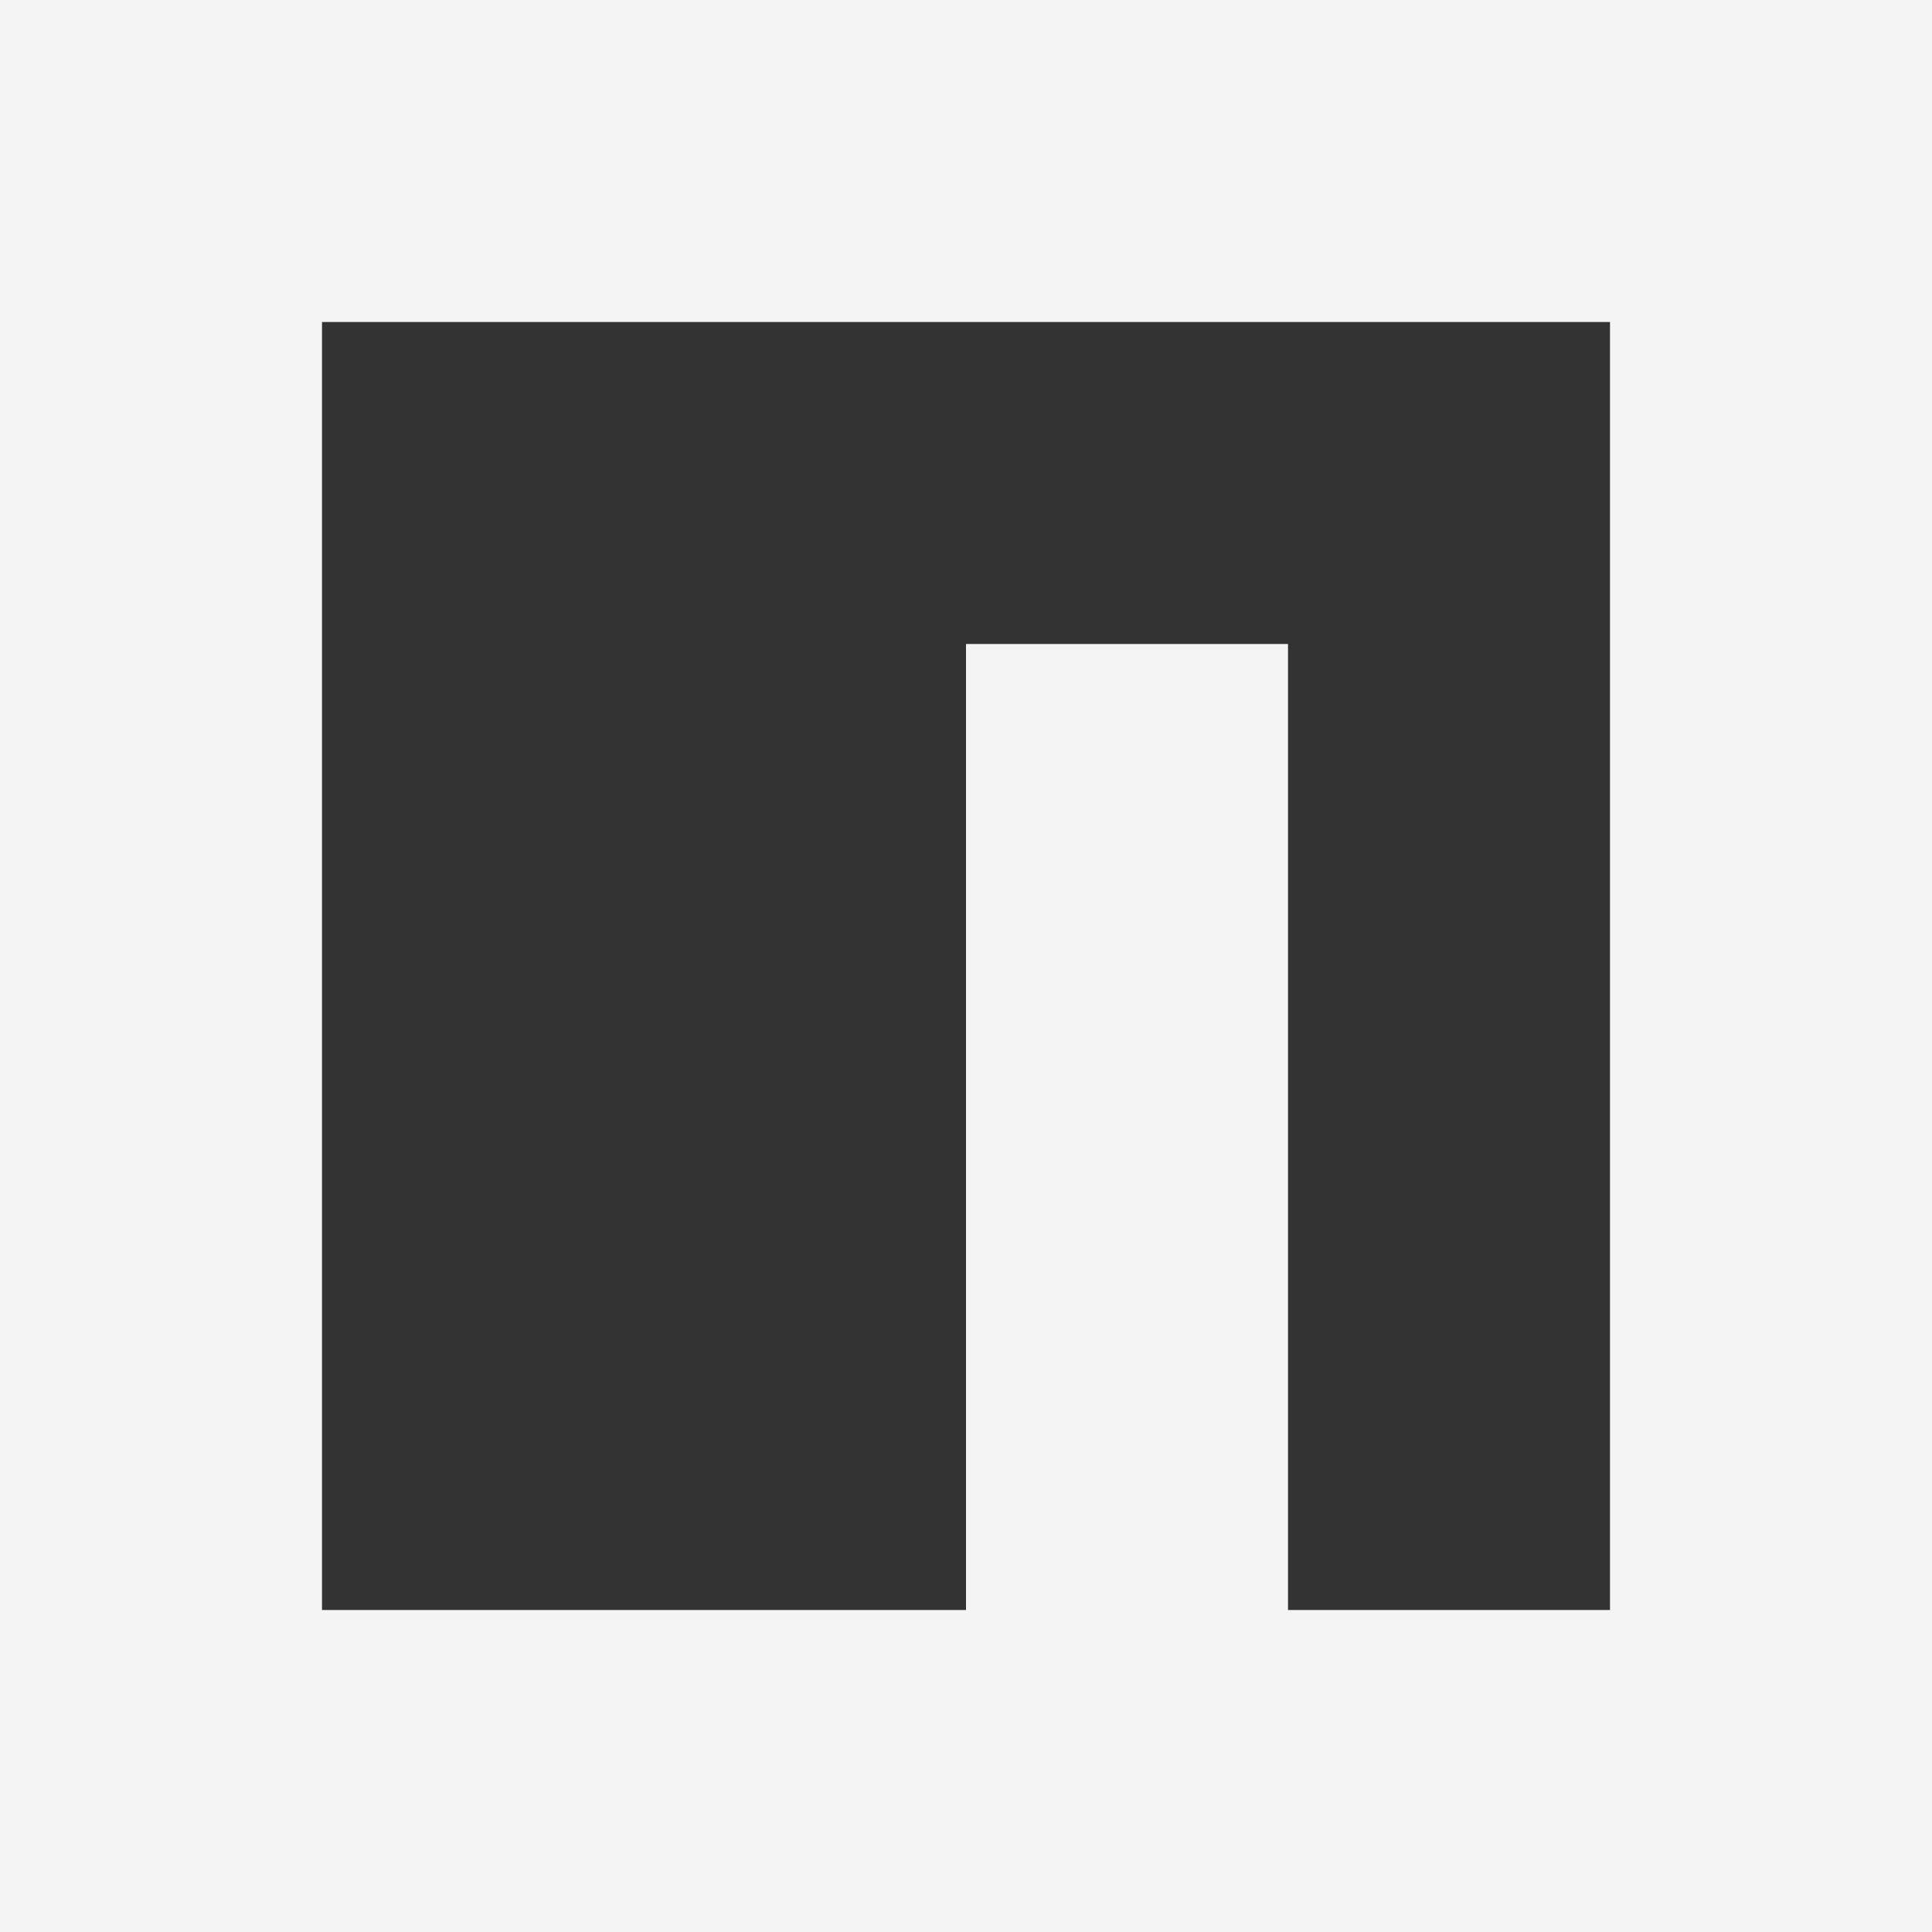 <svg xmlns="http://www.w3.org/2000/svg" viewBox="0 0 24 24"><rect x="0" y="0" width="24" height="24" fill="#333333" stroke="none"/><path d="M0 0v24h24V0H0m4 4h16v16h-4V8h-4v12H4V4Z" style="fill:#f4f4f4"/></svg>
